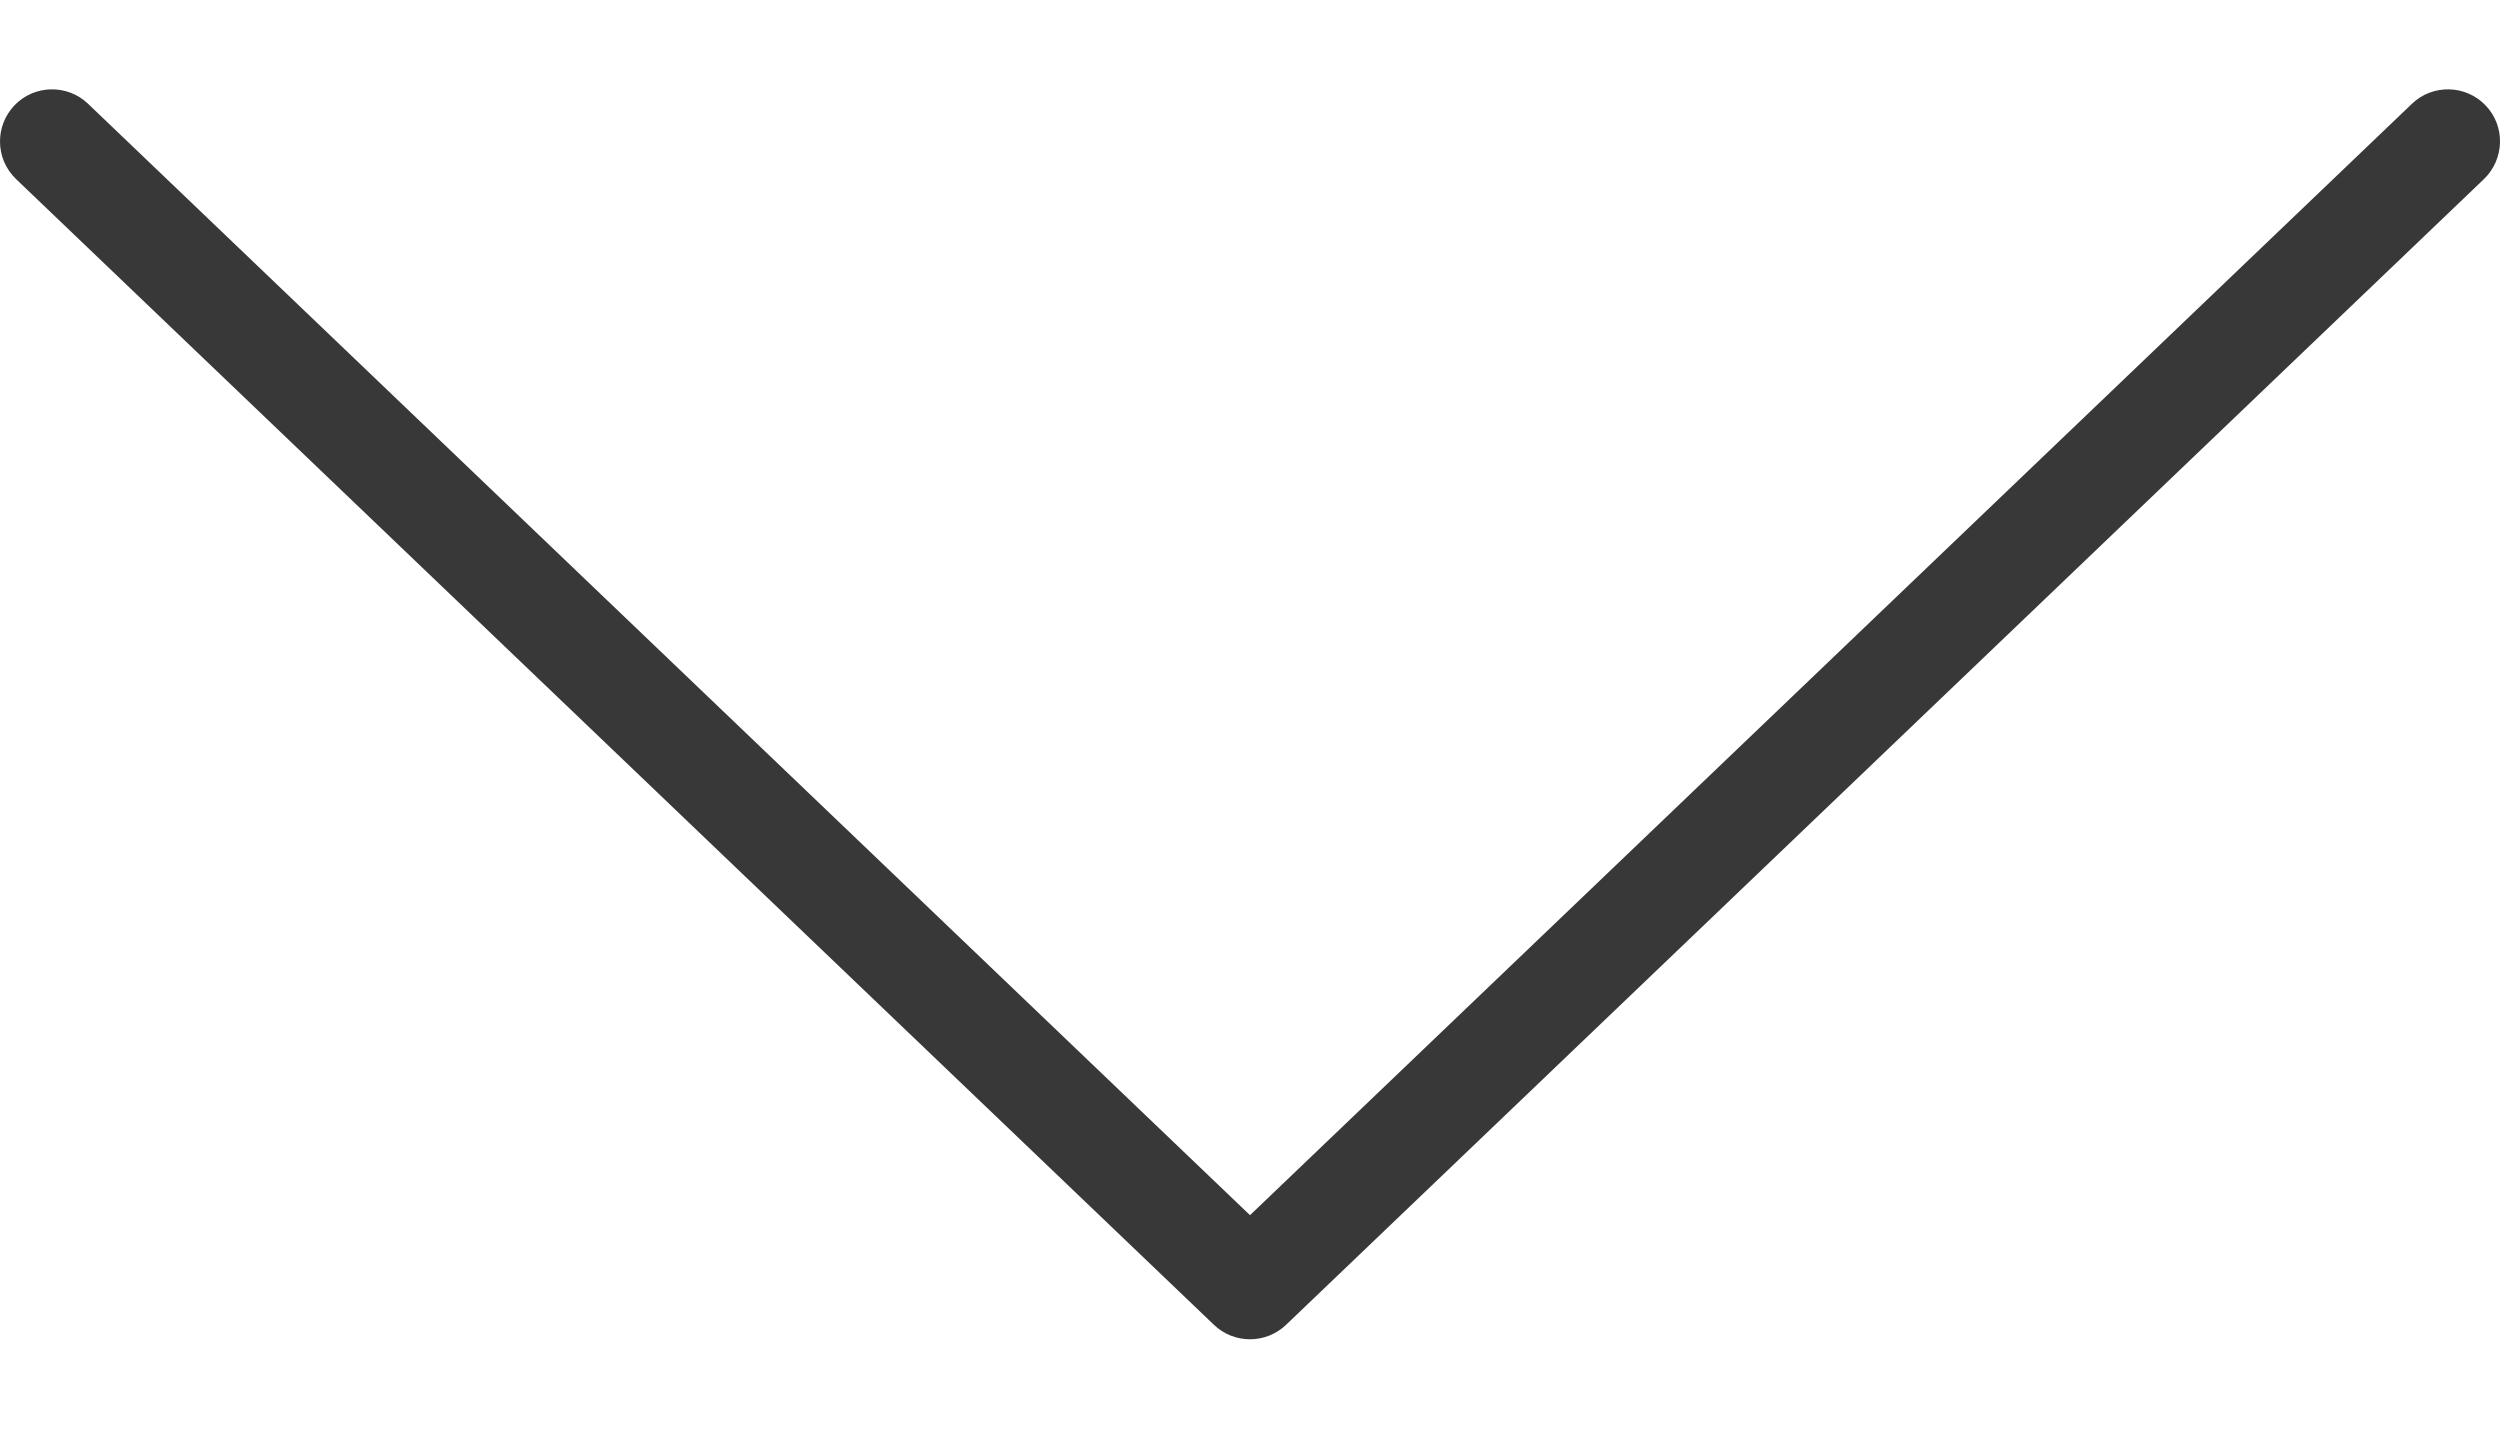 <svg width="14" height="8" viewBox="0 0 14 8" fill="none" xmlns="http://www.w3.org/2000/svg">
<path d="M7.202 7.419L13.91 1.003C14.026 0.891 14.031 0.706 13.919 0.59C13.808 0.474 13.623 0.47 13.507 0.581L7 6.805L0.493 0.581C0.377 0.47 0.192 0.474 0.081 0.59C0.027 0.647 1.90735e-06 0.719 1.90735e-06 0.792C1.90735e-06 0.869 0.03 0.945 0.09 1.003L6.798 7.419C6.911 7.527 7.089 7.527 7.202 7.419Z" fill="#383838"/>
</svg>
